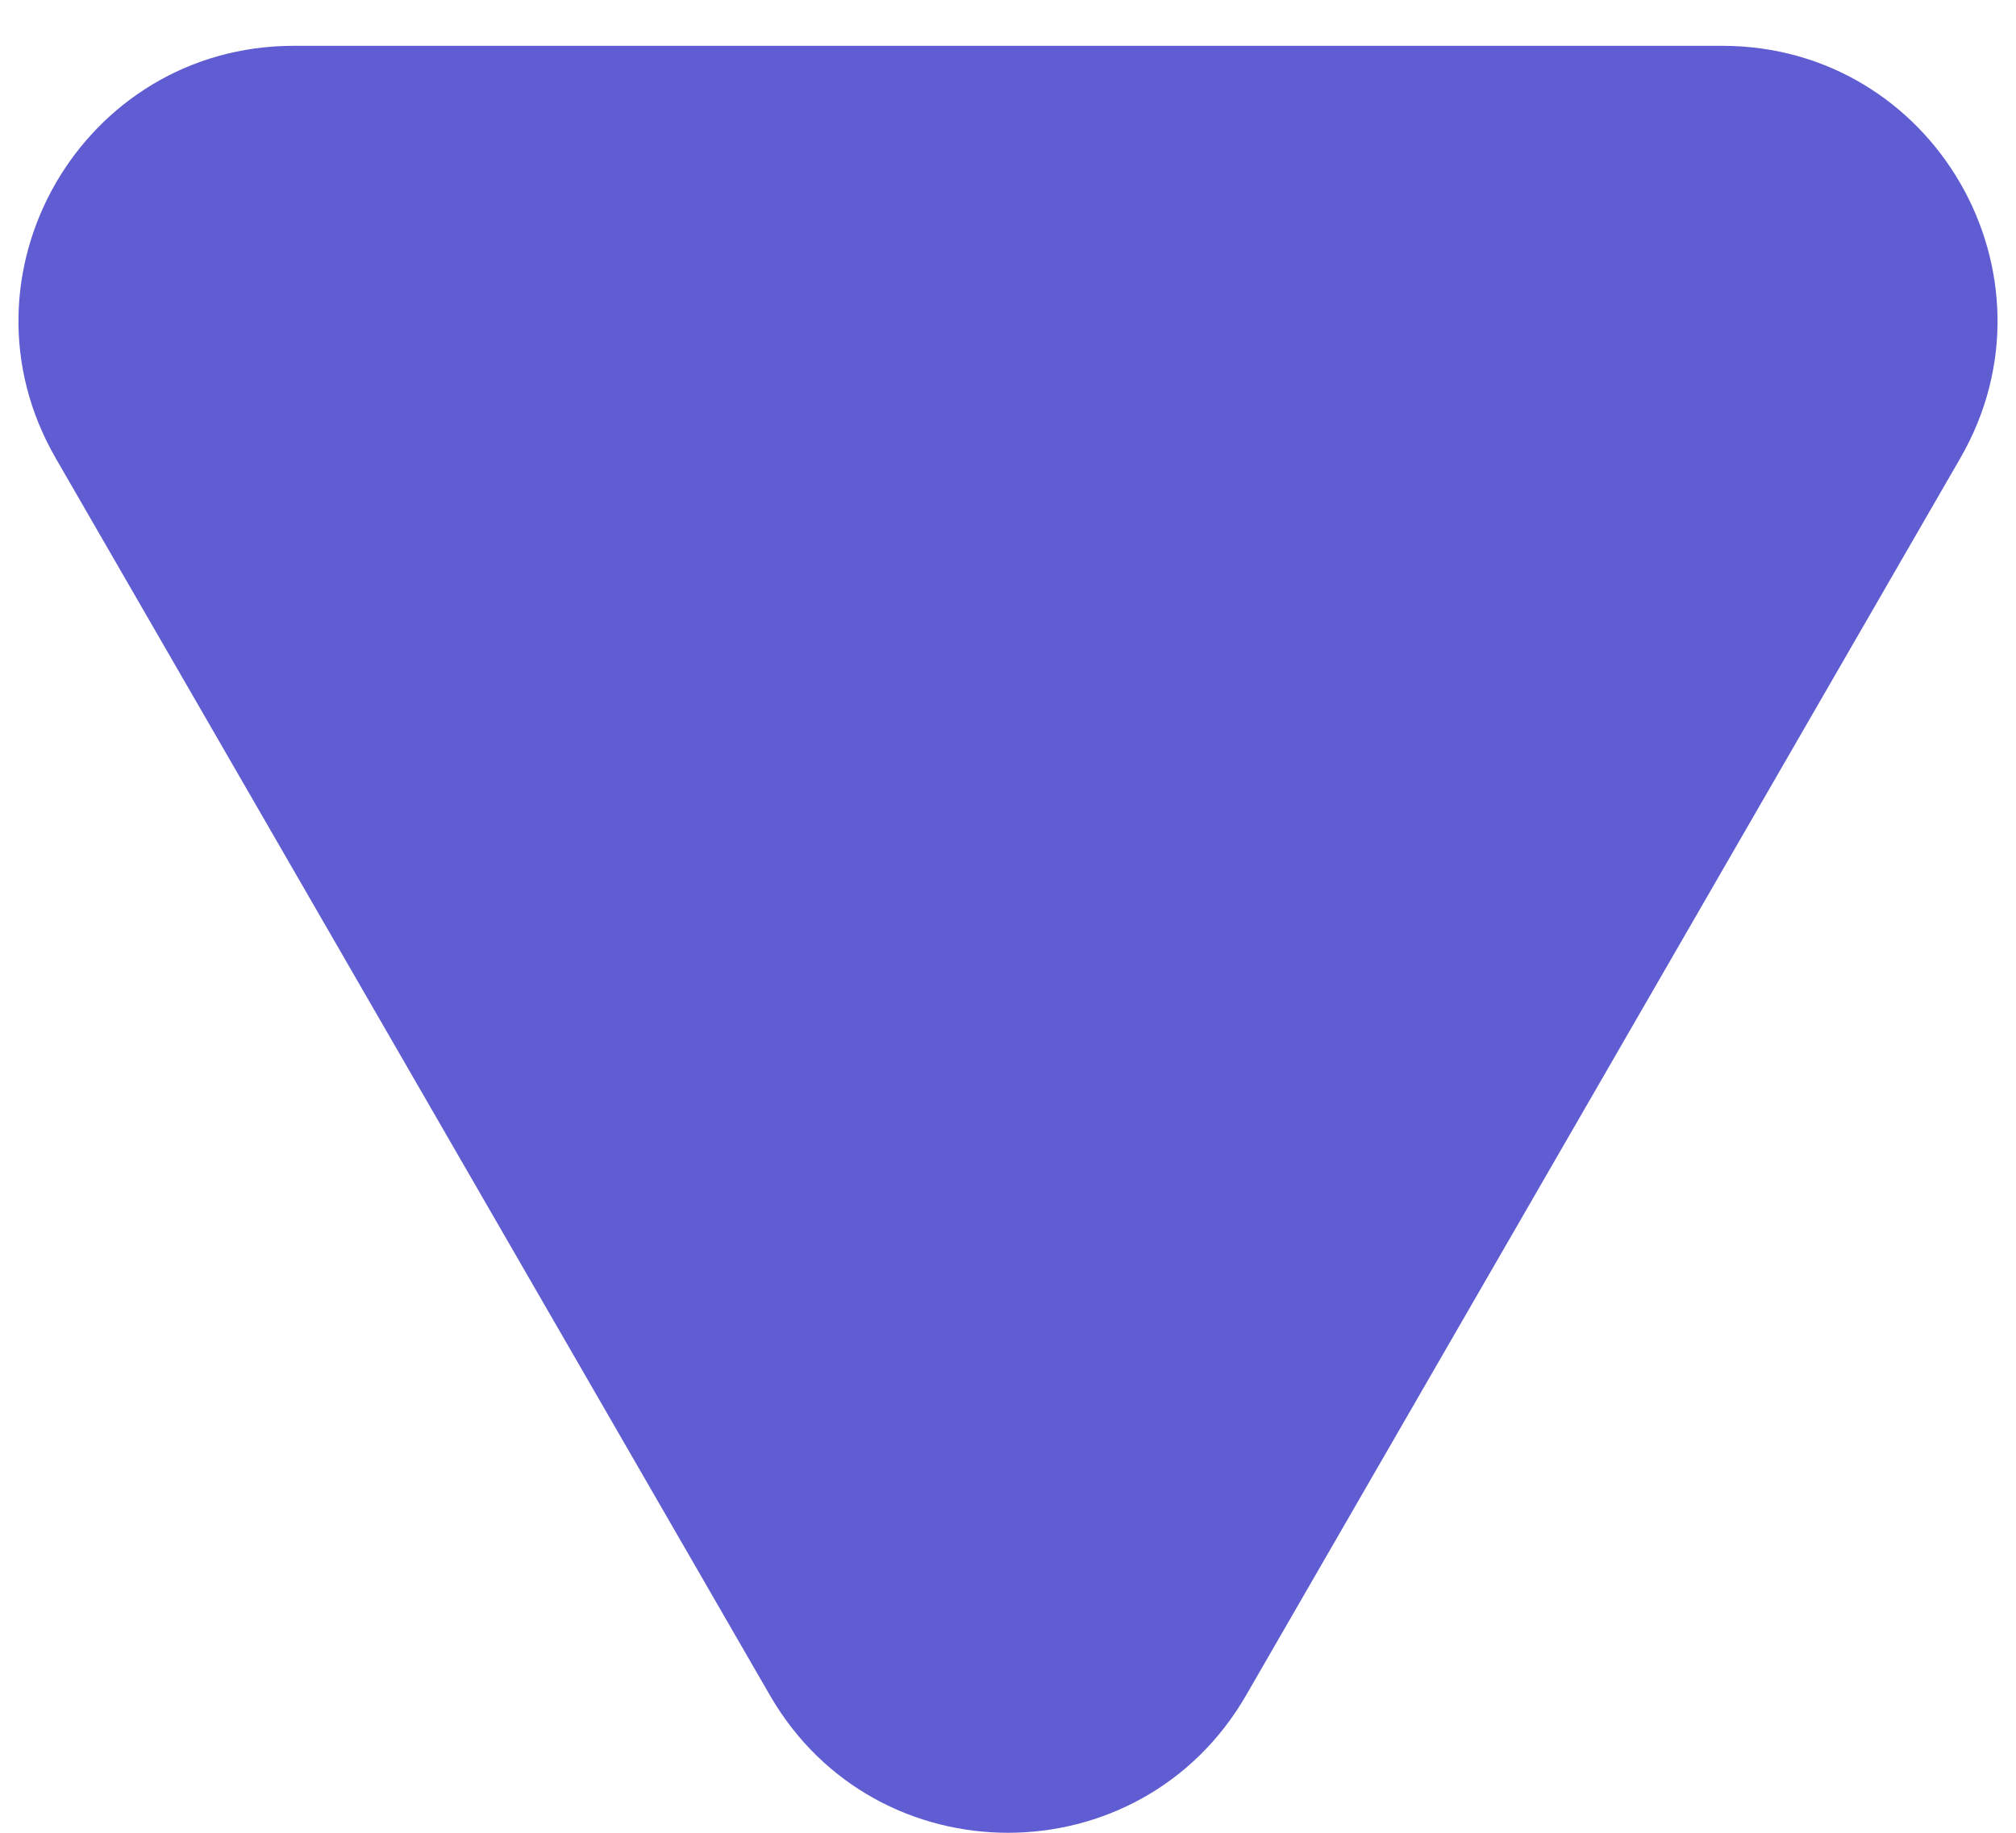 <svg width="22" height="20" viewBox="0 0 22 20" fill="none" xmlns="http://www.w3.org/2000/svg">
<path d="M8.402 18.5C9.557 20.5 12.443 20.5 13.598 18.5L21.392 5C22.547 3 21.104 0.5 18.794 0.5H3.206C0.896 0.5 -0.547 3 0.608 5L8.402 18.5Z" fill="#605DD3"/>
</svg>
